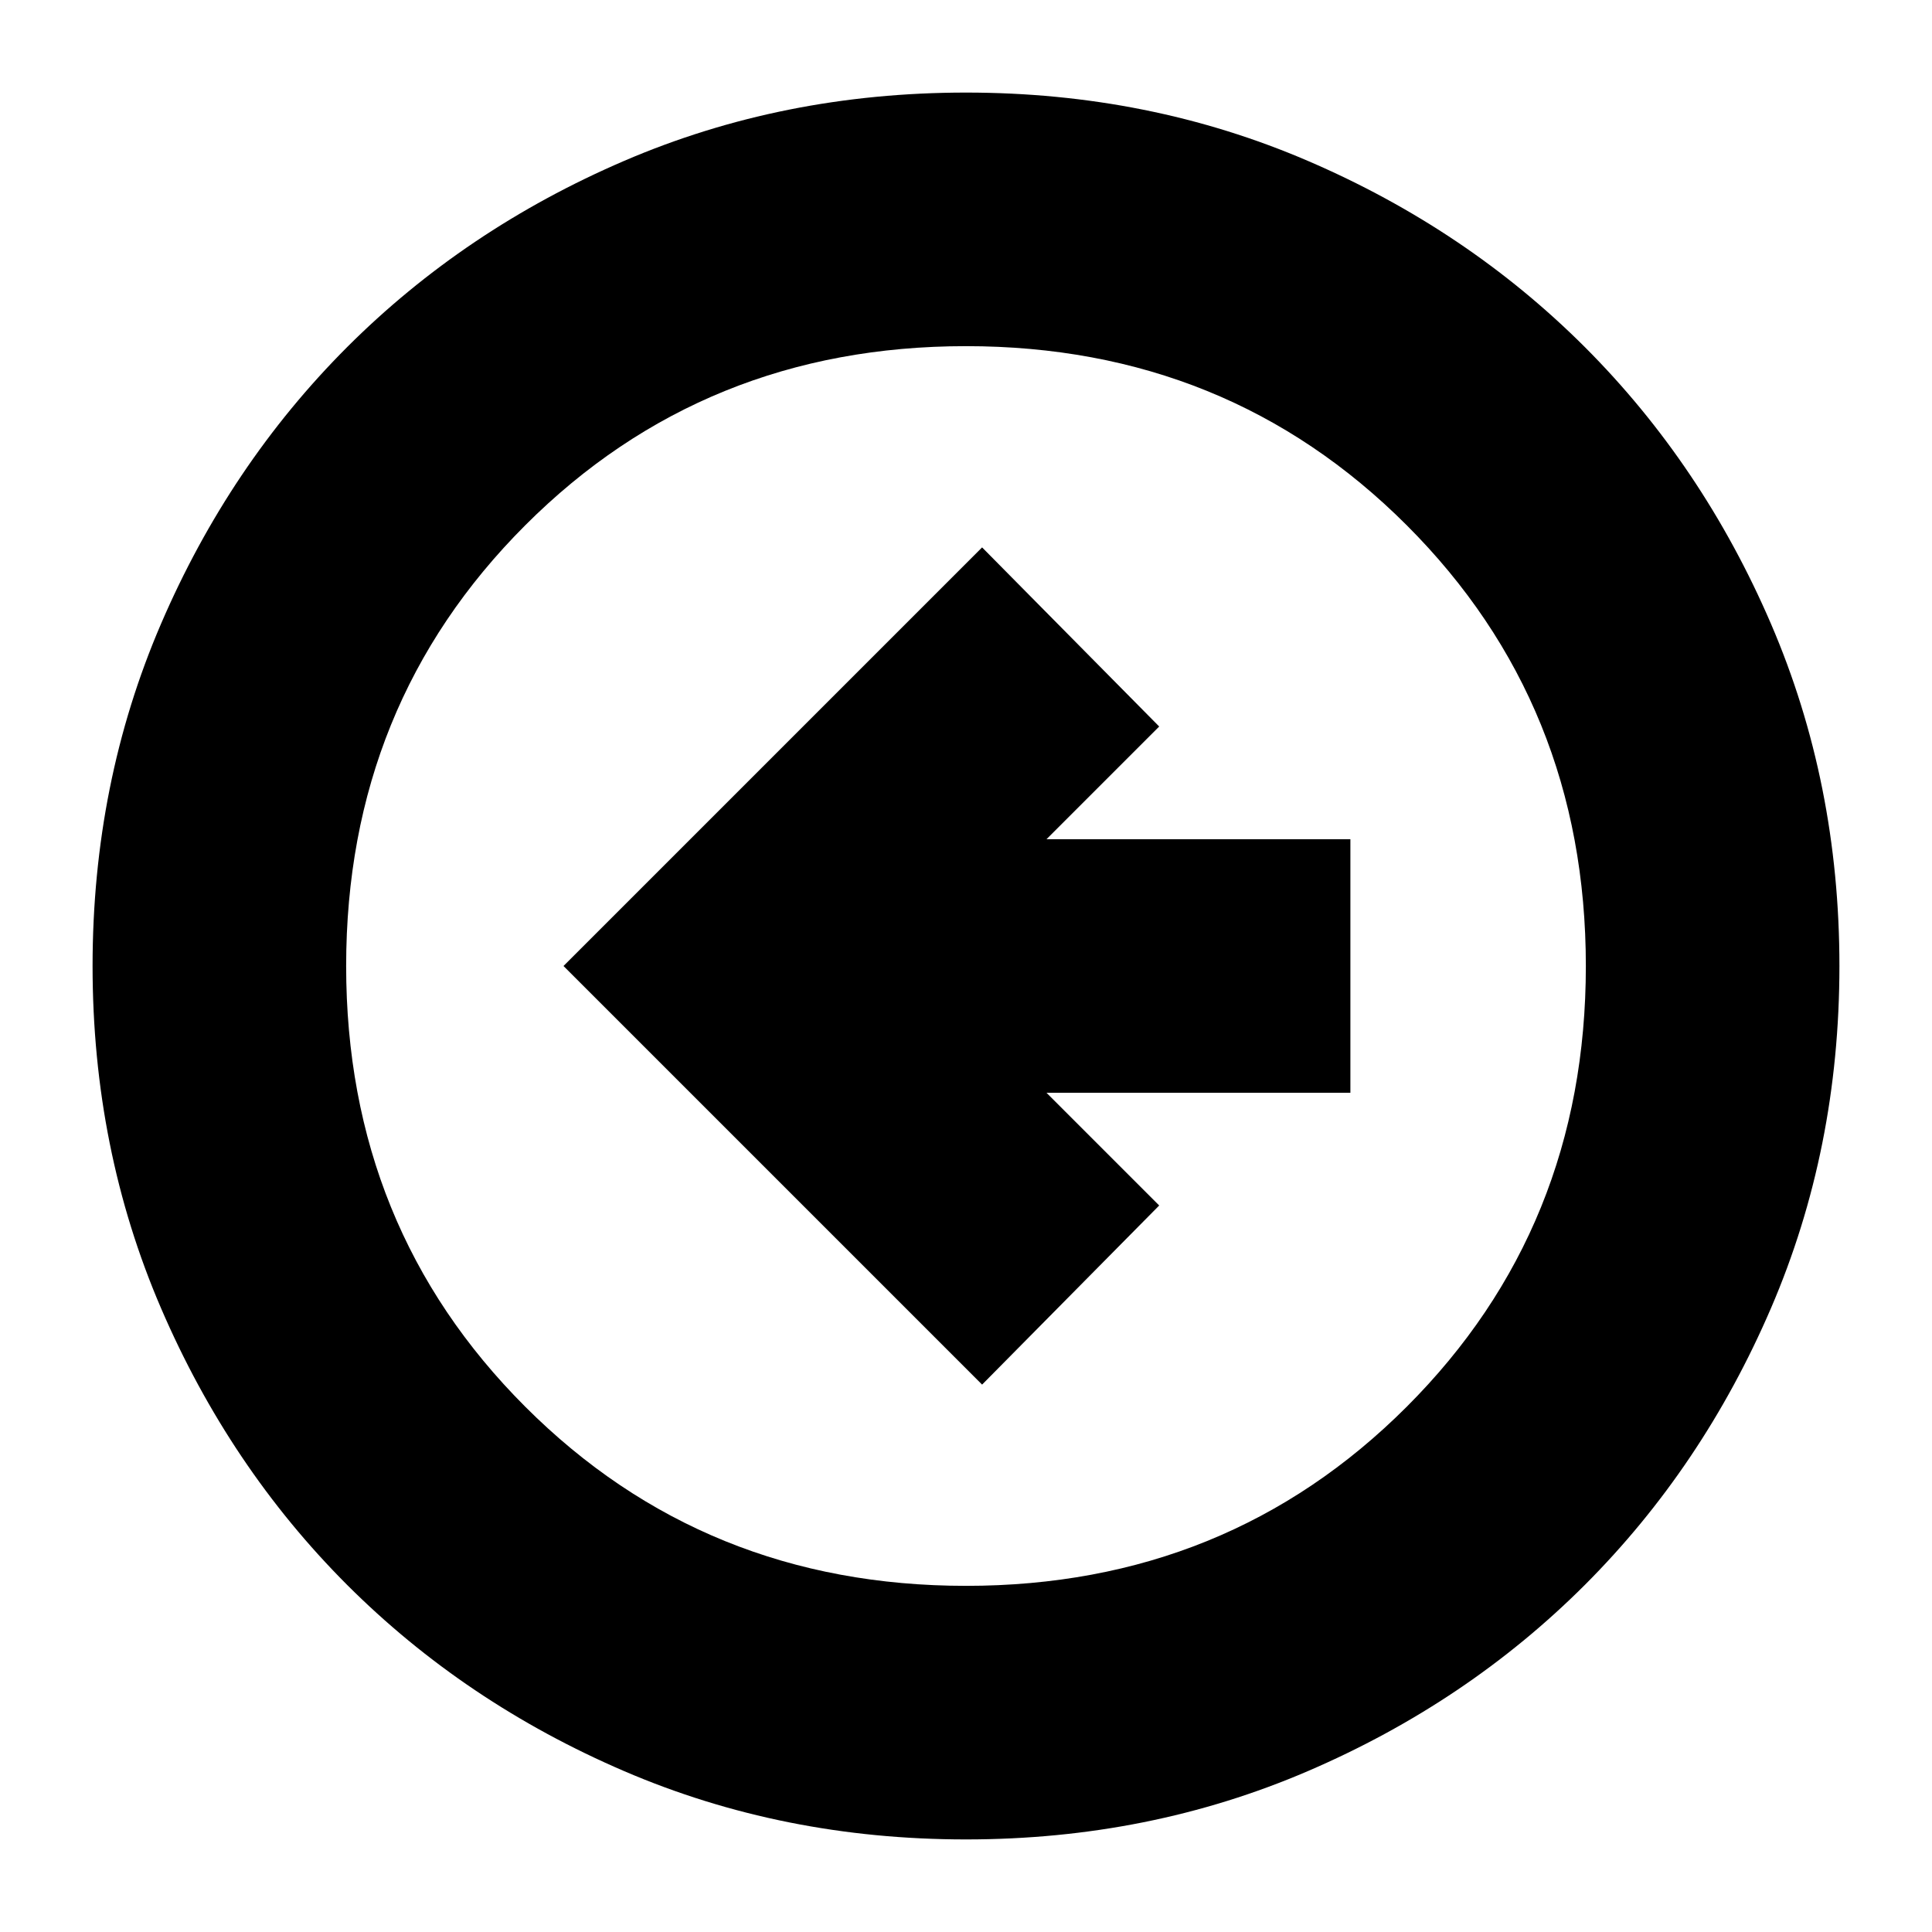 <svg xmlns="http://www.w3.org/2000/svg" height="24" width="24"><path d="m12.2 17.2 2.2-2.225-1.4-1.4h3.775v-3.15H13l1.4-1.4L12.2 6.8 7 12Zm-.2 5.65q-2.275 0-4.25-.85t-3.438-2.312Q2.85 18.225 2 16.25q-.85-1.975-.85-4.25T2 7.75q.85-1.975 2.312-3.438Q5.775 2.85 7.75 2q1.975-.85 4.25-.85t4.25.85q1.975.85 3.438 2.312Q21.15 5.775 22 7.75q.85 1.975.85 4.25T22 16.25q-.85 1.975-2.312 3.438Q18.225 21.15 16.25 22q-1.975.85-4.25.85Zm0-3.15q3.25 0 5.475-2.225Q19.7 15.25 19.7 12q0-3.25-2.225-5.475Q15.25 4.3 12 4.3q-3.25 0-5.475 2.225Q4.3 8.75 4.3 12q0 3.25 2.225 5.475Q8.75 19.7 12 19.7Zm0-7.7Z"/></svg>
